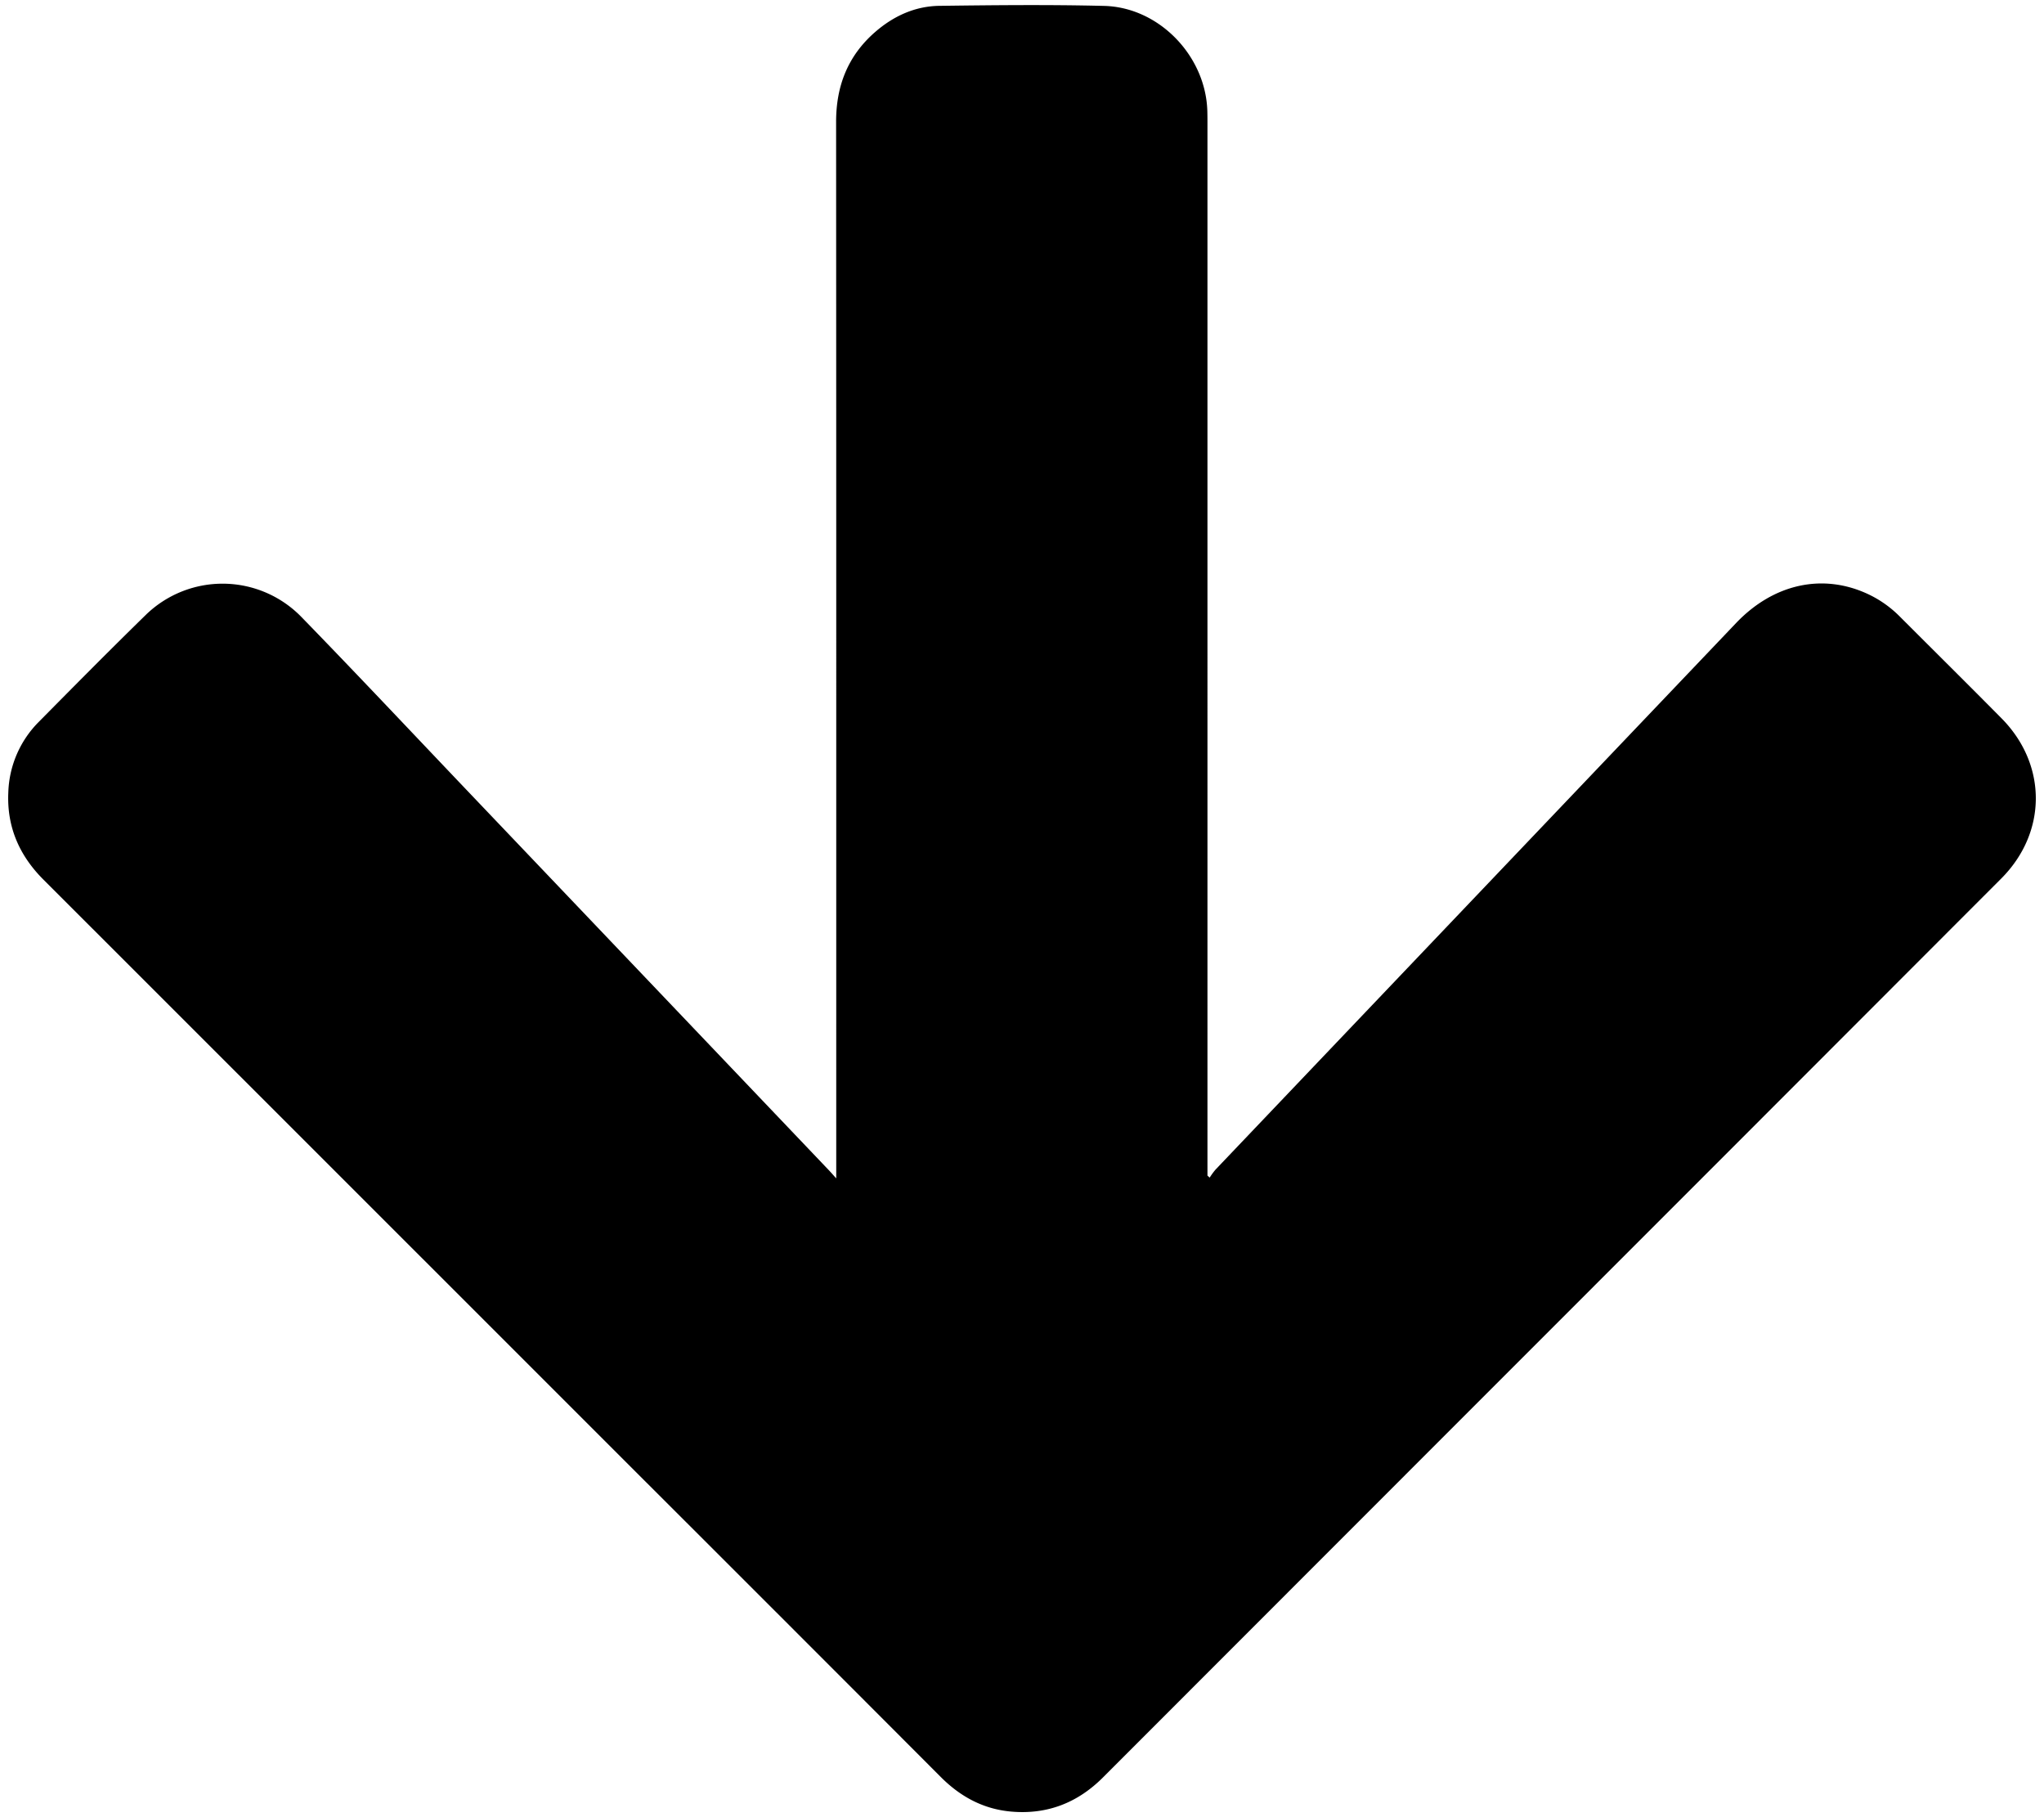 <svg id="Capa_1" data-name="Capa 1" xmlns="http://www.w3.org/2000/svg" viewBox="0 0 576 512"><path d="M235.652,332.01V328.63c0-123.755.02-170.545-.036-294.3-.005-10.126,3.321-18.613,10.969-25.281,5.184-4.52,11.258-7.314,18.146-7.403,15.463-.2,30.937-.36,46.394.018,15.53.379,28.688,14.134,29.102,29.678.041,1.546.034,3.094.034,4.64.001,123.185.001,169.405.001,292.59q0,1.328,0,2.657l.622.57a20.554,20.554,0,0,1,1.628-2.23q73.34-77.015,146.703-154.008c10.567-11.094,24.452-14.143,37.236-8.15a31.346,31.346,0,0,1,8.912,6.302c9.555,9.557,19.16,19.065,28.665,28.671,12.916,13.052,12.889,32.166-.087,45.159q-71.193,71.284-142.436,142.517-55.338,55.362-110.672,110.728c-7.152,7.16-15.709,10.513-25.815,9.641-7.873-.679-14.36-4.189-19.917-9.759q-42.607-42.706-85.304-85.323Q96.034,331.594,12.256,247.854C5.434,241.039,1.908,232.96,2.342,223.321a29.402,29.402,0,0,1,8.581-19.922c10.015-10.132,20.037-20.261,30.229-30.215a31.006,31.006,0,0,1,43.745.61c15.838,16.275,31.388,32.83,47.055,49.27q50.794,53.3,101.58,106.607C234.093,330.259,234.625,330.874,235.652,332.01Z"/></svg>
